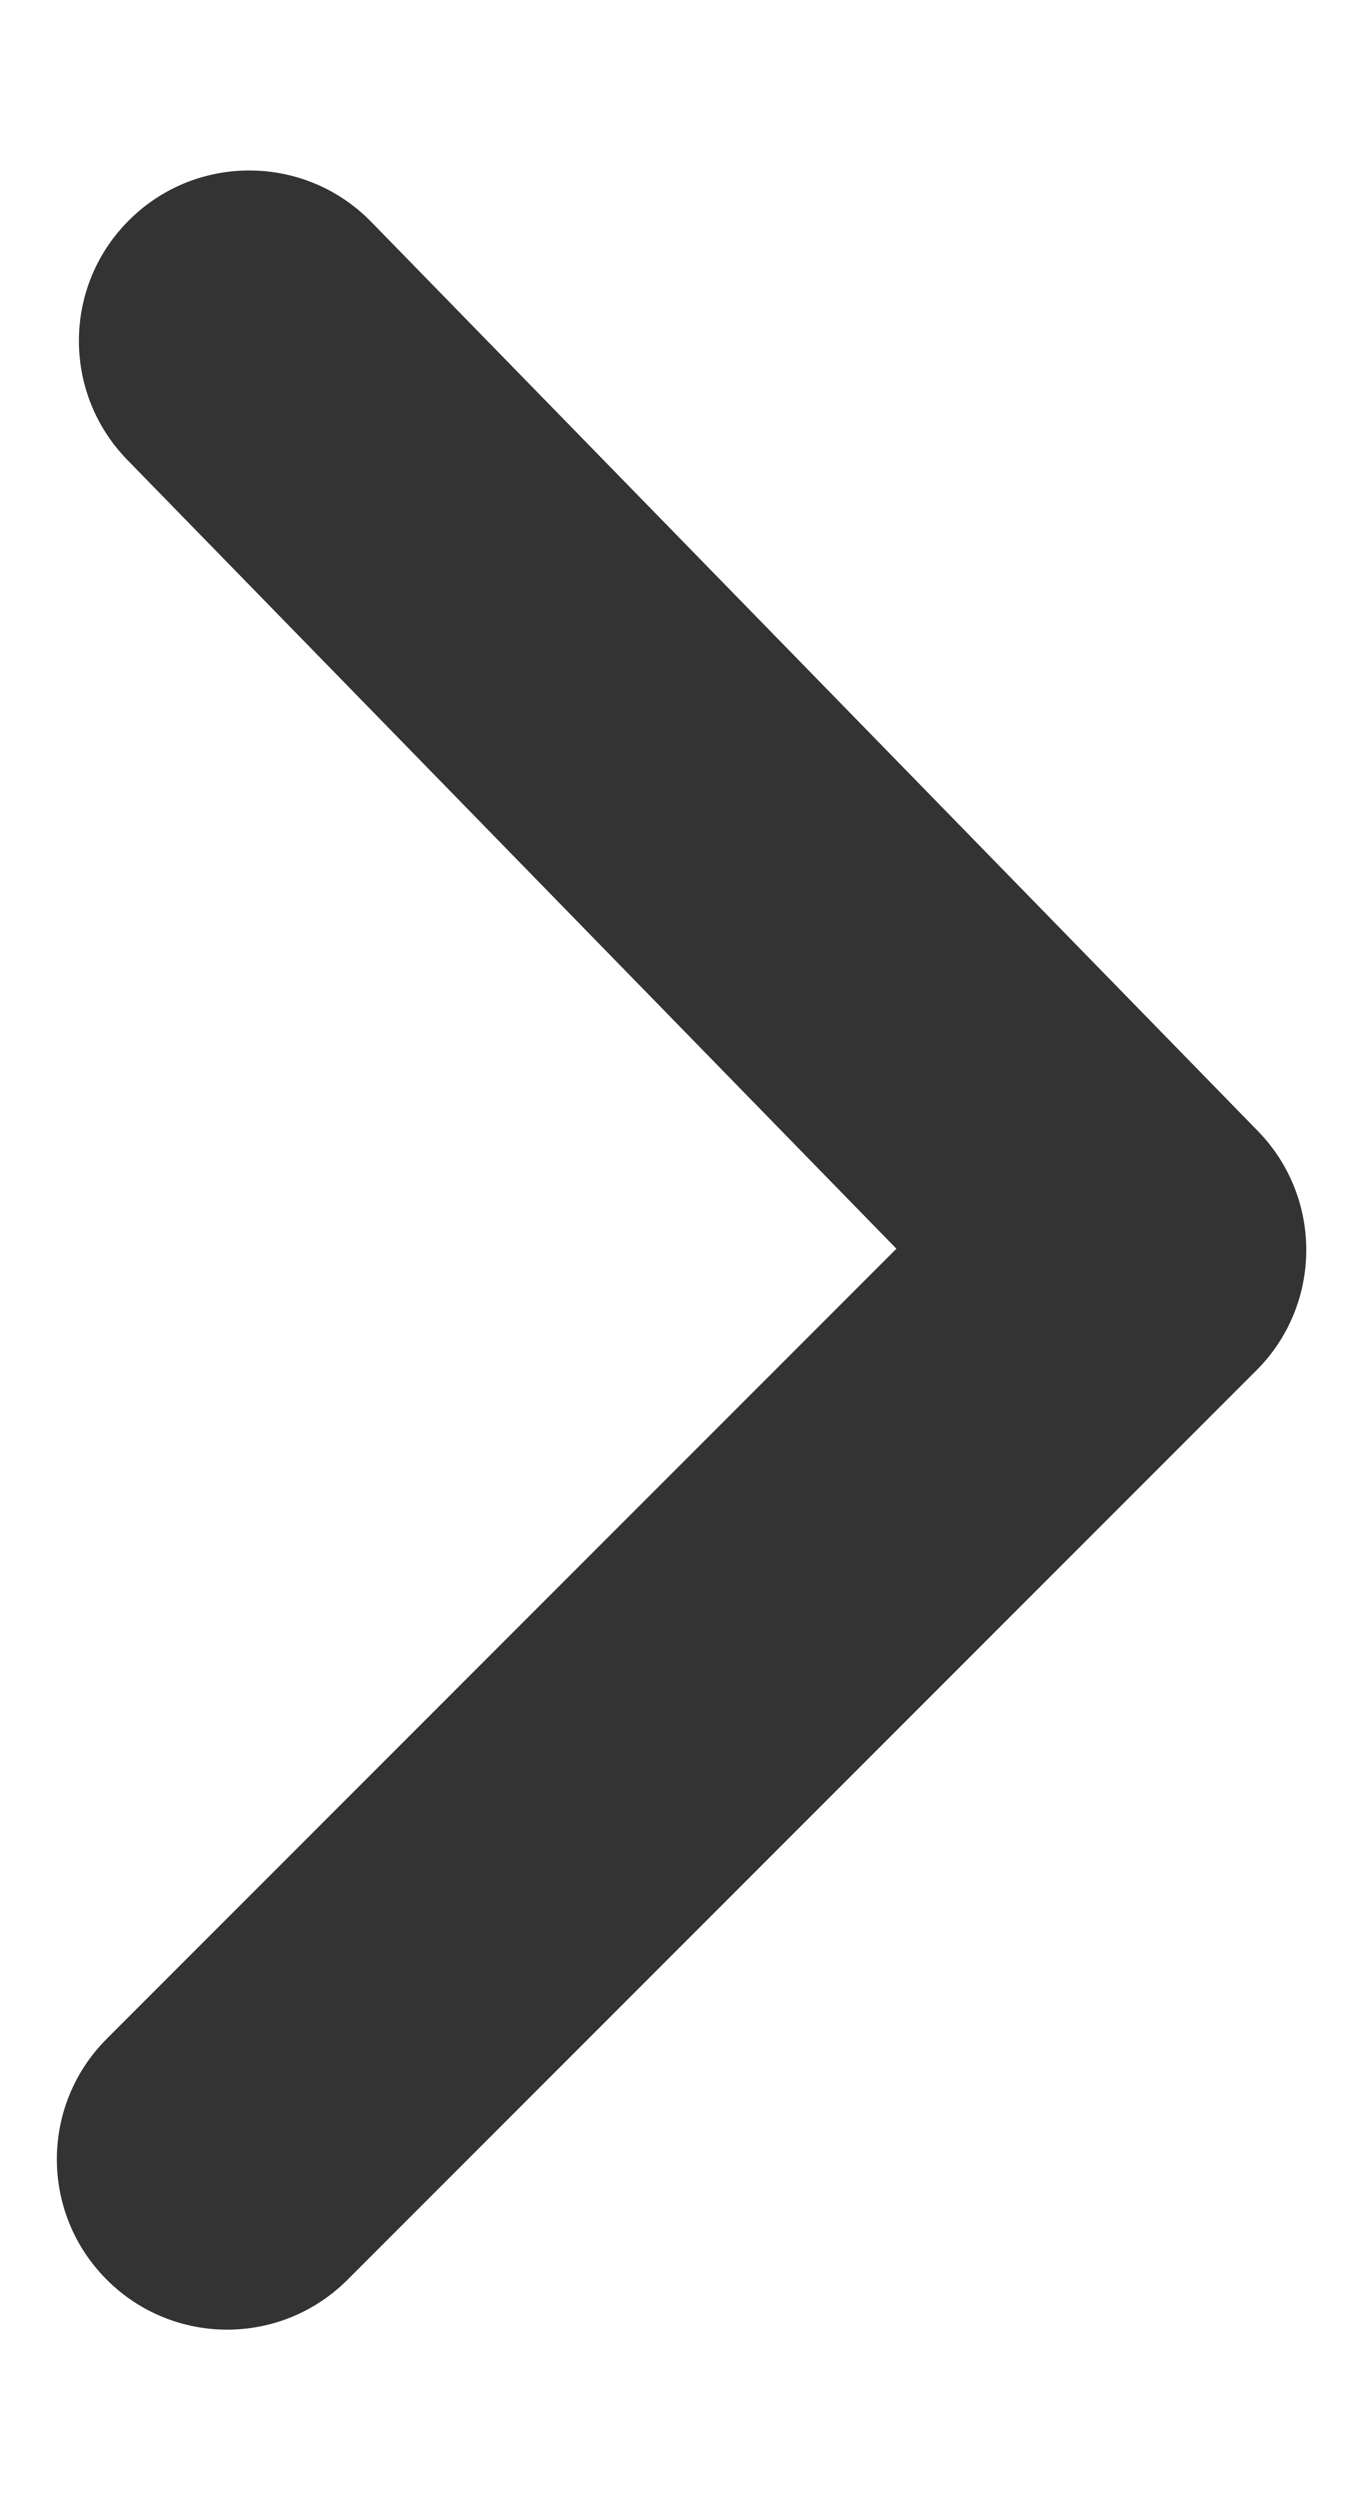 <svg width="6" height="11" viewBox="0 0 6 11" fill="none" xmlns="http://www.w3.org/2000/svg">
<path d="M0.47 8.97C0.177 9.263 0.177 9.737 0.47 10.03C0.763 10.323 1.237 10.323 1.53 10.03L5.53 6.03C5.821 5.74 5.824 5.27 5.537 4.976L1.634 0.976C1.345 0.68 0.87 0.674 0.574 0.963C0.277 1.252 0.271 1.727 0.561 2.024L3.946 5.494L0.47 8.97Z" fill="#333333"/>
</svg>
